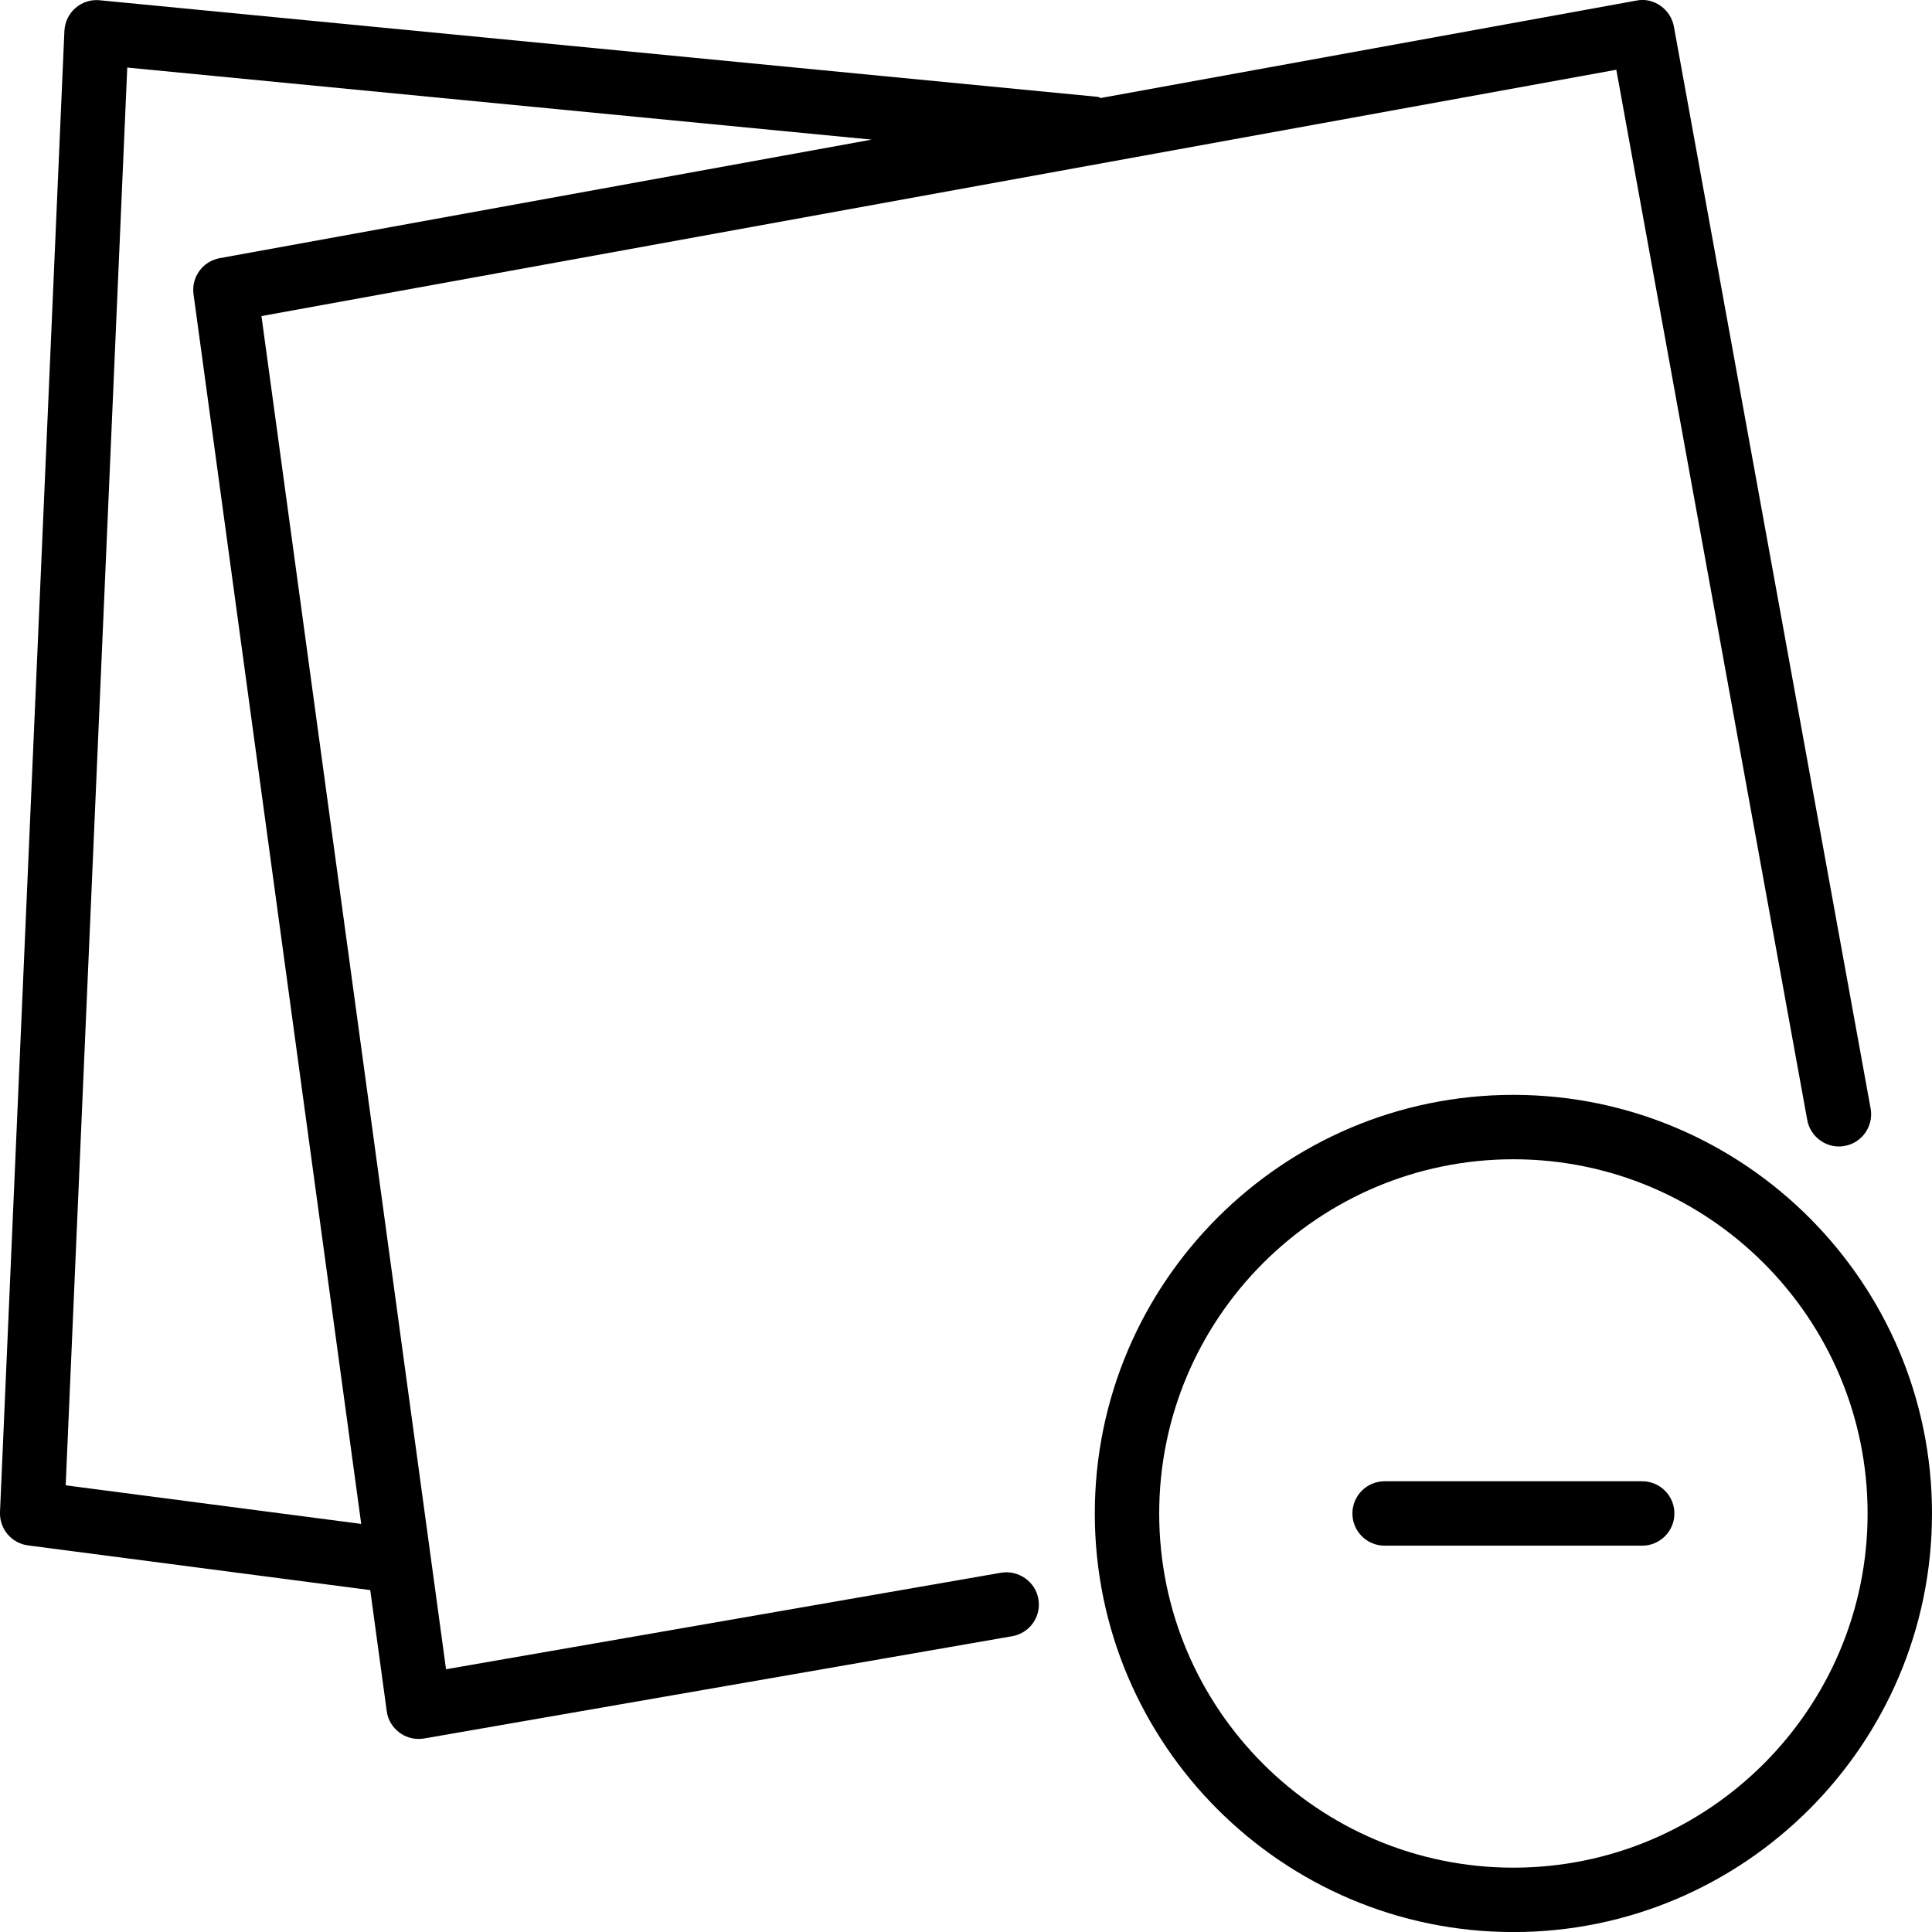 <?xml version="1.0" encoding="iso-8859-1"?>
<!-- Generator: Adobe Illustrator 19.2.1, SVG Export Plug-In . SVG Version: 6.00 Build 0)  -->
<svg version="1.1" id="Layer_1" xmlns="http://www.w3.org/2000/svg" xmlns:xlink="http://www.w3.org/1999/xlink" x="0px" y="0px"
	 viewBox="0 0 30 30" style="enable-background:new 0 0 30 30;" xml:space="preserve">
<g>
	<g>
		<path d="M23.5,17.001c-3.584,0-6.5,2.916-6.5,6.5s2.916,6.5,6.5,6.5s6.5-2.916,6.5-6.5S27.084,17.001,23.5,17.001z M23.5,29.001
			c-3.032,0-5.5-2.467-5.5-5.5s2.468-5.5,5.5-5.5s5.5,2.467,5.5,5.5S26.532,29.001,23.5,29.001z M15.546,24.421l-8.62,1.499
			L4.06,4.908l21.038-3.825l2.965,16.309c0.05,0.272,0.314,0.453,0.582,0.402c0.271-0.049,0.451-0.31,0.402-0.581L25.992,0.412
			c-0.024-0.131-0.099-0.246-0.208-0.322c-0.108-0.076-0.24-0.109-0.374-0.081l-8.319,1.513c-0.016-0.003-0.027-0.016-0.043-0.018
			l-15.5-1.5c-0.136-0.014-0.272,0.03-0.376,0.12C1.068,0.214,1.007,0.343,1,0.48l-1,23c-0.01,0.259,0.178,0.484,0.436,0.517
			l5.313,0.694l0.256,1.878c0.017,0.135,0.09,0.256,0.2,0.336c0.086,0.064,0.19,0.097,0.295,0.097c0.028,0,0.058-0.002,0.086-0.007
			l9.132-1.588c0.271-0.047,0.454-0.306,0.406-0.578C16.077,24.555,15.811,24.377,15.546,24.421z M1.02,23.064L1.976,1.049
			l11.559,1.119L3.41,4.009C3.148,4.057,2.969,4.303,3.005,4.568l2.604,19.095L1.02,23.064z M25.5,23.001h-4
			c-0.276,0-0.5,0.224-0.5,0.5s0.224,0.5,0.5,0.5h4c0.276,0,0.5-0.224,0.5-0.5S25.776,23.001,25.5,23.001z"/>
	</g>
</g>
</svg>
